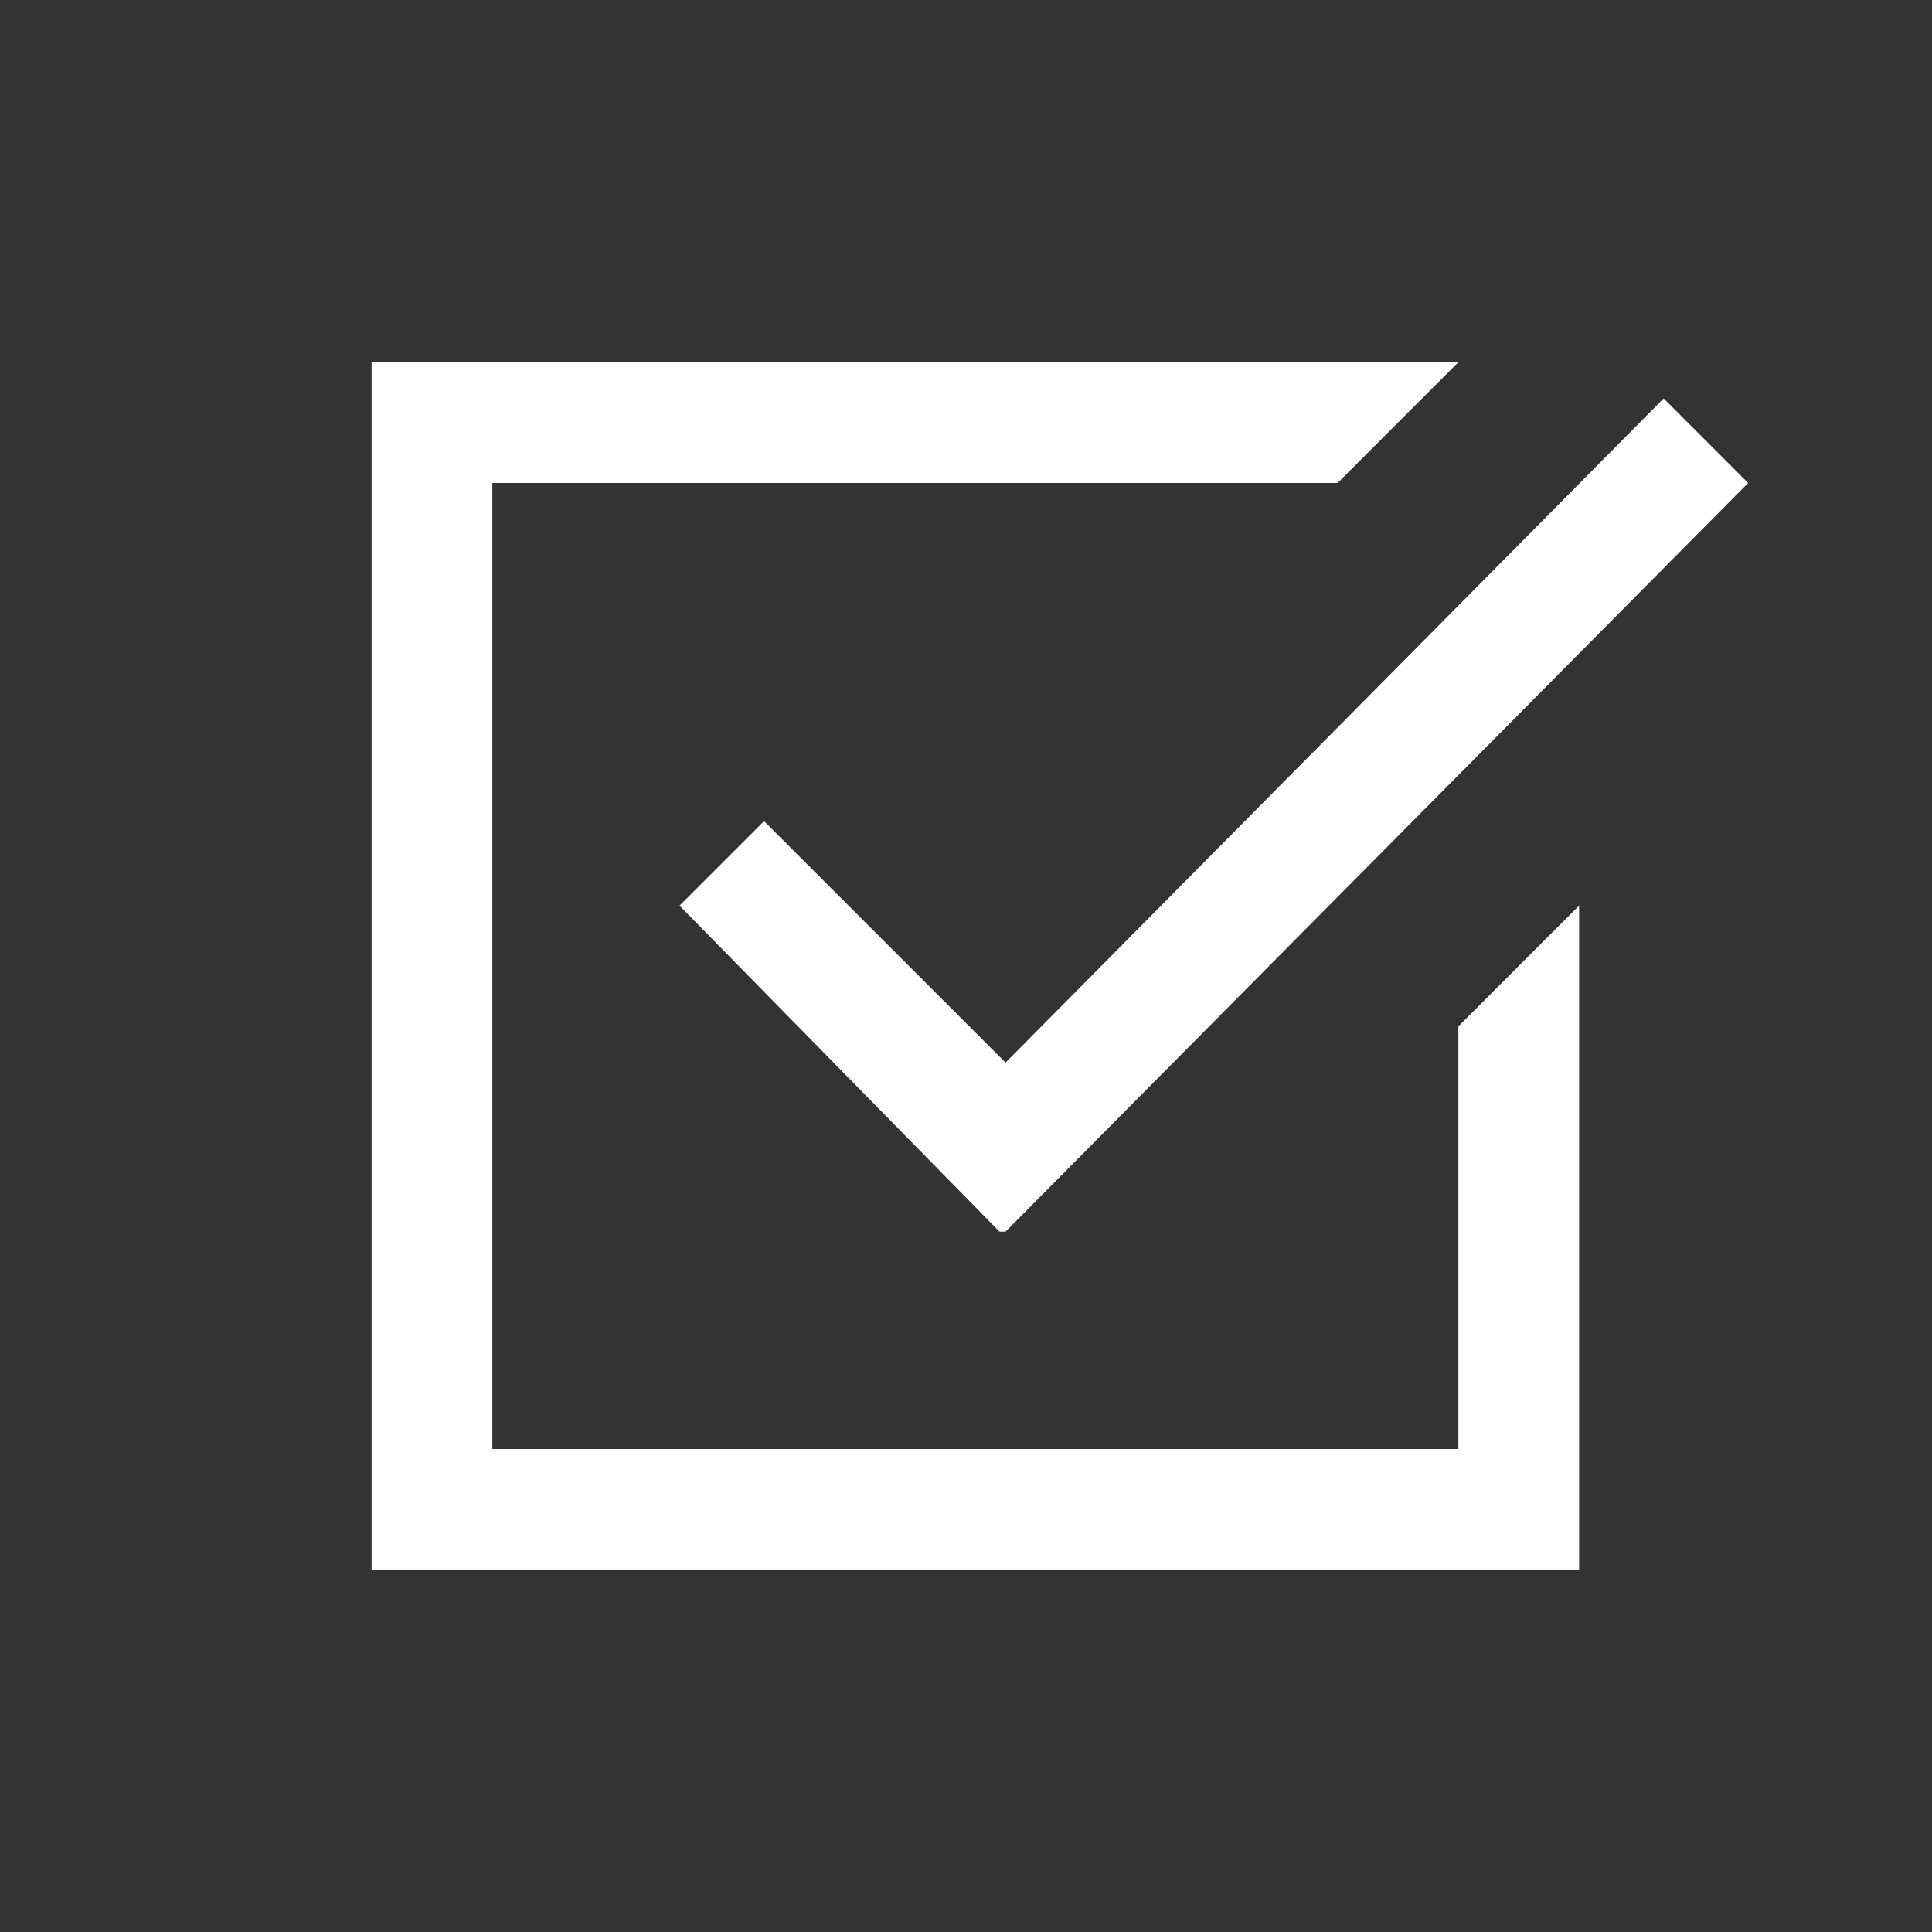 <svg xmlns="http://www.w3.org/2000/svg" xmlns:xlink="http://www.w3.org/1999/xlink" viewBox="0 0 32 32"><rect x="0" y="0" width="32" height="32" fill="#333333" stroke="none"/><symbol id="a" viewBox="-17.6 -16 32 32"><path fill="none" d="M-17.6 -16H14.4V16H-17.6z"/><path fill="#fff" d="M6.6 -1L6.6 -8 -4.4 -8 -6.4 -8 -9.4 -8 -9.4 -5 -9.4 -3 -9.4 8 1.6 8 3.6 8 4.6 8 6.6 10 3.6 10 1.6 10 -11.4 10 -11.4 -3 -11.4 -5 -11.4 -10 -6.4 -10 -4.4 -10 8.6 -10 8.6 1z"/><path fill="#fff" d="M11.4 8L10 9.4 -0.9 -1.6 -4.9 2.4 -6.3 1 -1 -4.4 -0.9 -4.4 -0.9 -4.4z"/></symbol><use xlink:href="#a" width="32" height="32" x="-17.6" y="-16" transform="matrix(1 0 0 -1 17.555 16)" overflow="visible"/></svg>